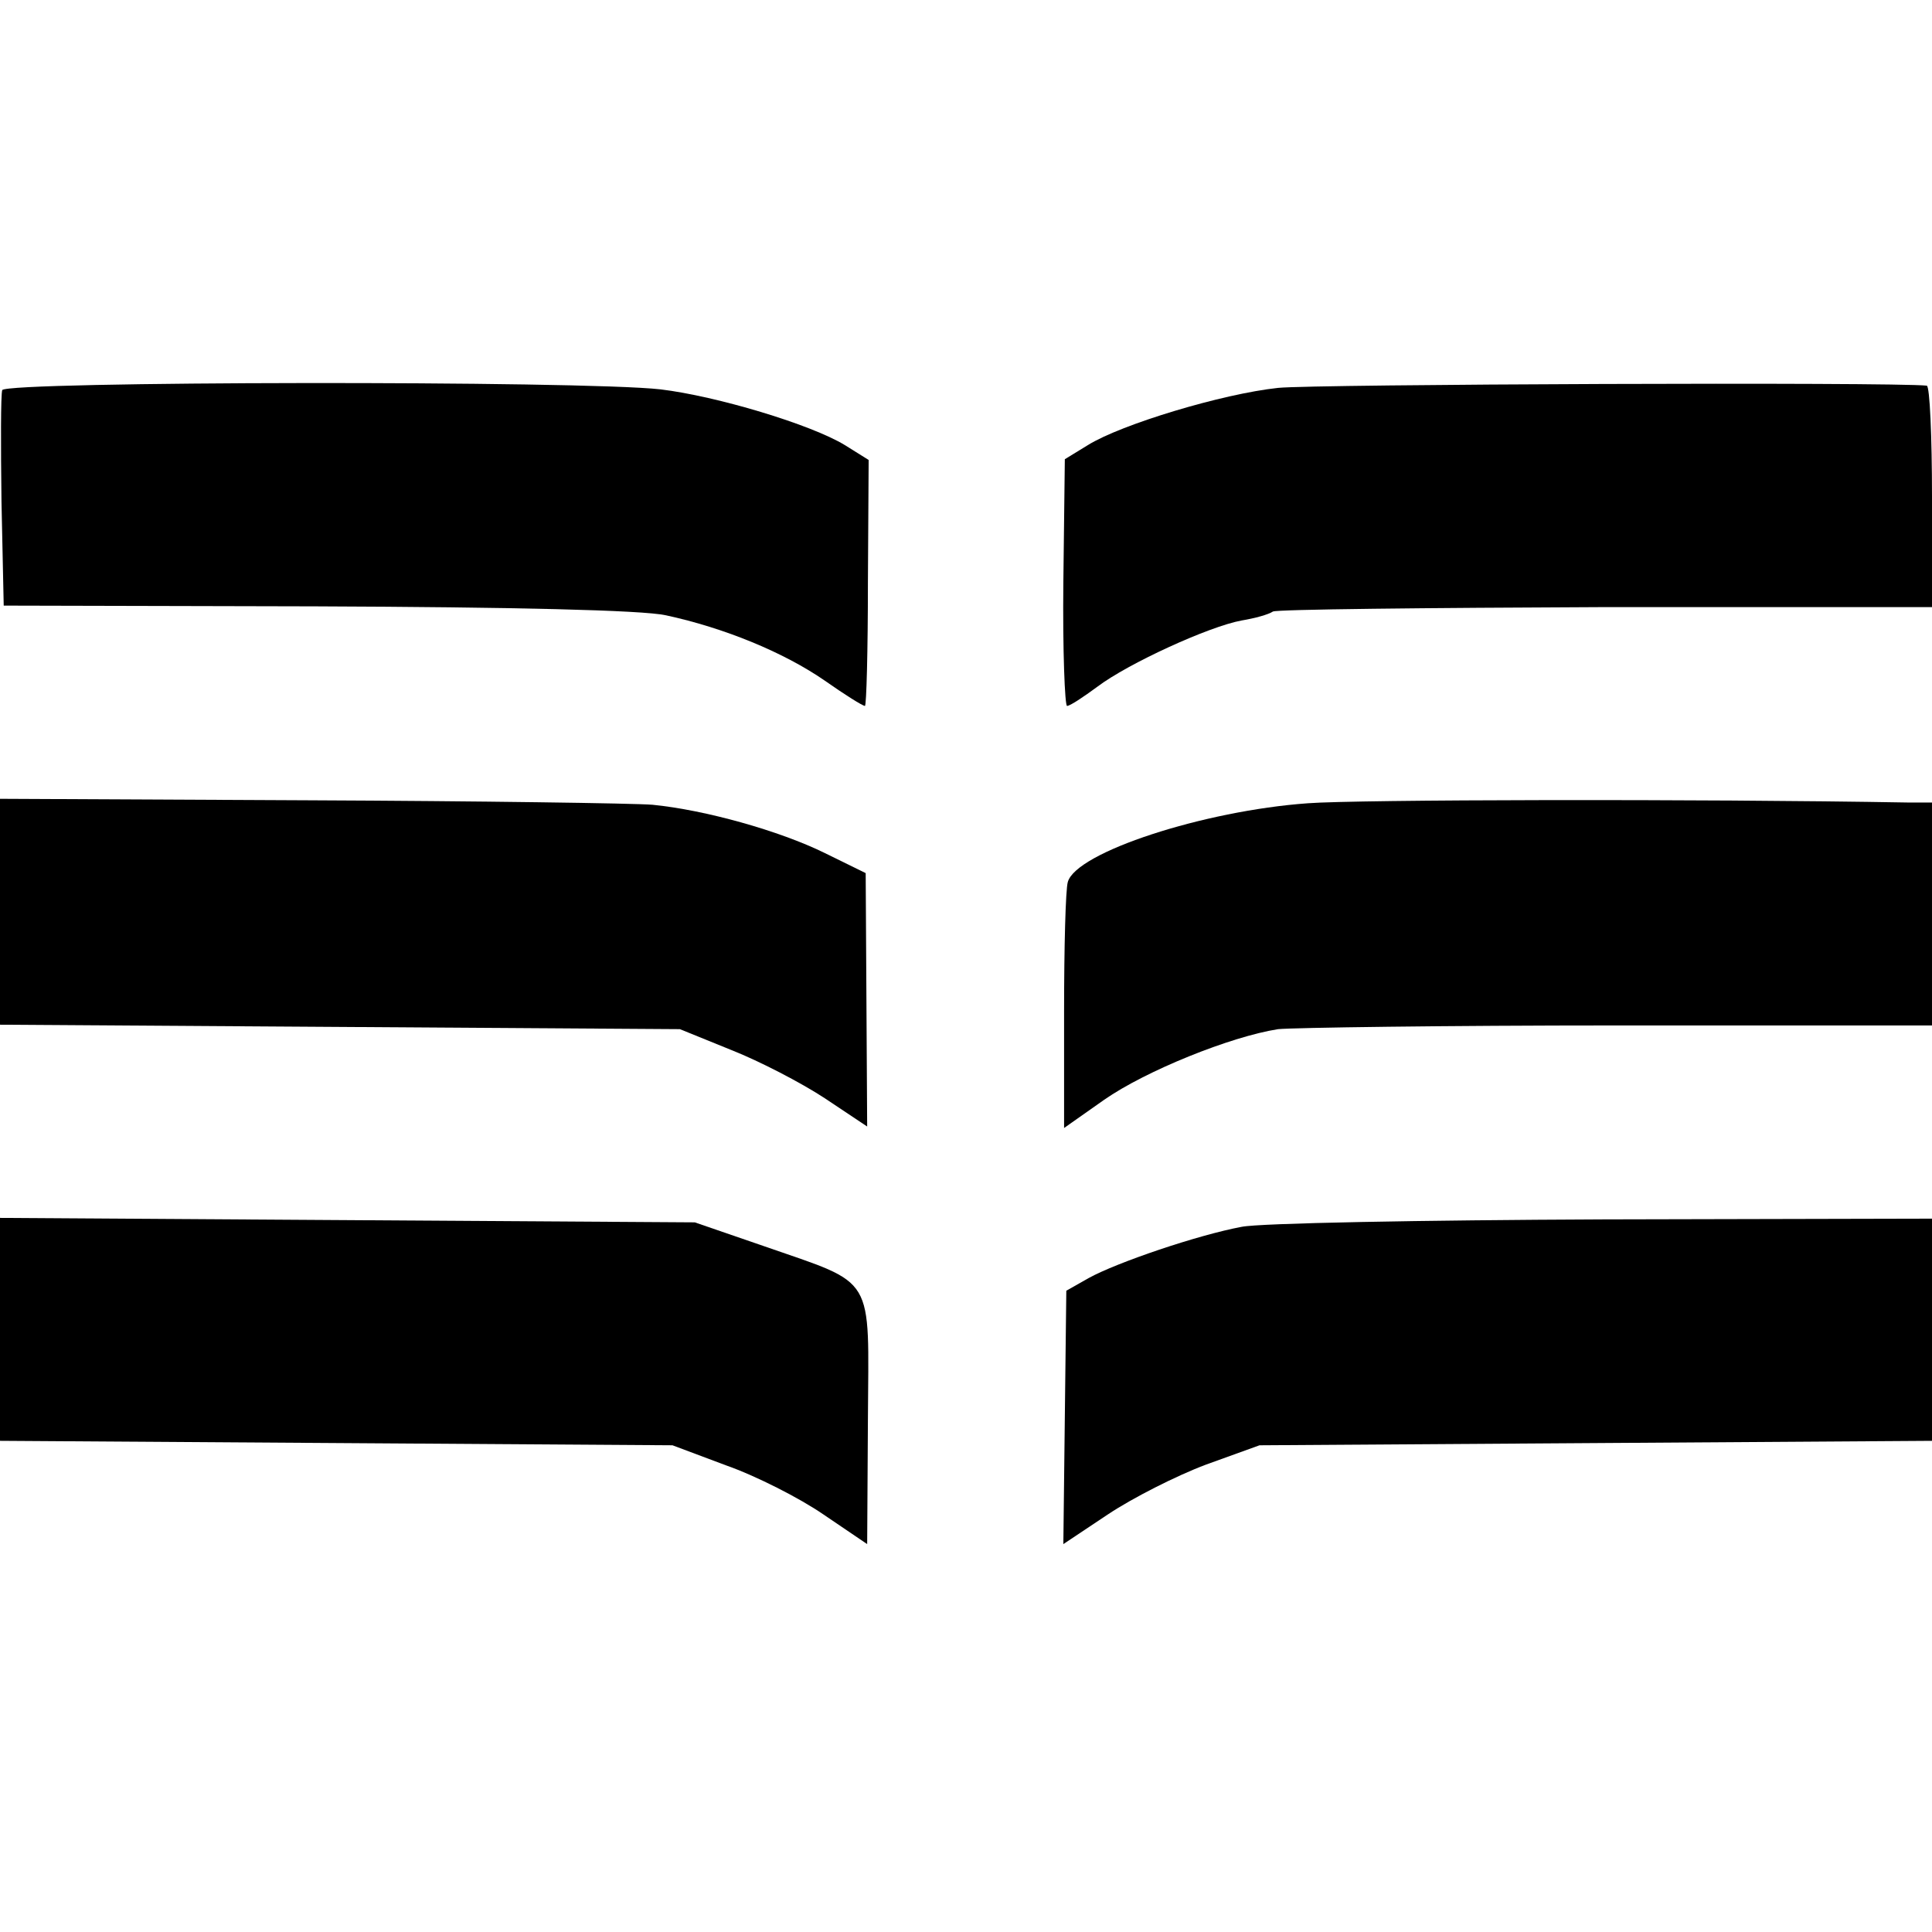 <?xml version="1.0" standalone="no"?>
<!DOCTYPE svg PUBLIC "-//W3C//DTD SVG 20010904//EN"
 "http://www.w3.org/TR/2001/REC-SVG-20010904/DTD/svg10.dtd">
<svg version="1.0" xmlns="http://www.w3.org/2000/svg"
 width="260pt" height="260pt" viewBox="0 0 260 260"
 preserveAspectRatio="xMidYMid meet">
<g transform="translate(0,260) scale(0.1,-0.1)"
fill="#000000" stroke="none">
<path d="M3 2075 c-2 -6 -2 -74 -1 -150 l3 -140 420 -1 c264 -1 439 -5 471
-12 79 -17 159 -50 214 -88 27 -19 51 -34 54 -34 2 0 4 74 4 166 l1 165 -32
20 c-46 28 -173 66 -248 75 -105 12 -881 11 -886 -1z"/>
<path d="M1720 2078 c-75 -8 -211 -49 -256 -77 l-31 -19 -2 -166 c-1 -91 2
-166 5 -166 4 0 22 12 41 26 41 31 150 81 194 89 18 3 36 8 42 12 5 3 206 5
448 6 l439 0 0 148 c0 82 -3 149 -7 150 -46 5 -825 2 -873 -3z"/>
<path d="M0 1373 l0 -152 458 -3 457 -3 69 -28 c38 -15 94 -44 126 -65 l57
-38 -1 170 -1 171 -55 27 c-61 30 -161 58 -232 65 -25 2 -233 5 -462 6 l-416
2 0 -152z"/>
<path d="M1760 1519 c-140 -10 -312 -66 -323 -106 -3 -10 -5 -88 -5 -174 l0
-157 54 38 c56 39 170 85 234 95 19 2 225 5 458 5 l422 0 0 150 0 150 -32 0
c-286 5 -742 4 -808 -1z"/>
<path d="M0 811 l0 -150 453 -3 452 -3 72 -27 c40 -14 99 -44 131 -66 l59 -40
1 168 c1 197 12 180 -140 233 l-93 32 -467 3 -468 3 0 -150z"/>
<path d="M1671 949 c-59 -11 -168 -48 -206 -69 l-30 -17 -2 -170 -2 -171 60
40 c33 22 92 52 132 67 l72 26 453 3 452 3 0 150 0 149 -442 -1 c-244 -1 -463
-5 -487 -10z"/>
</g>
</svg>
